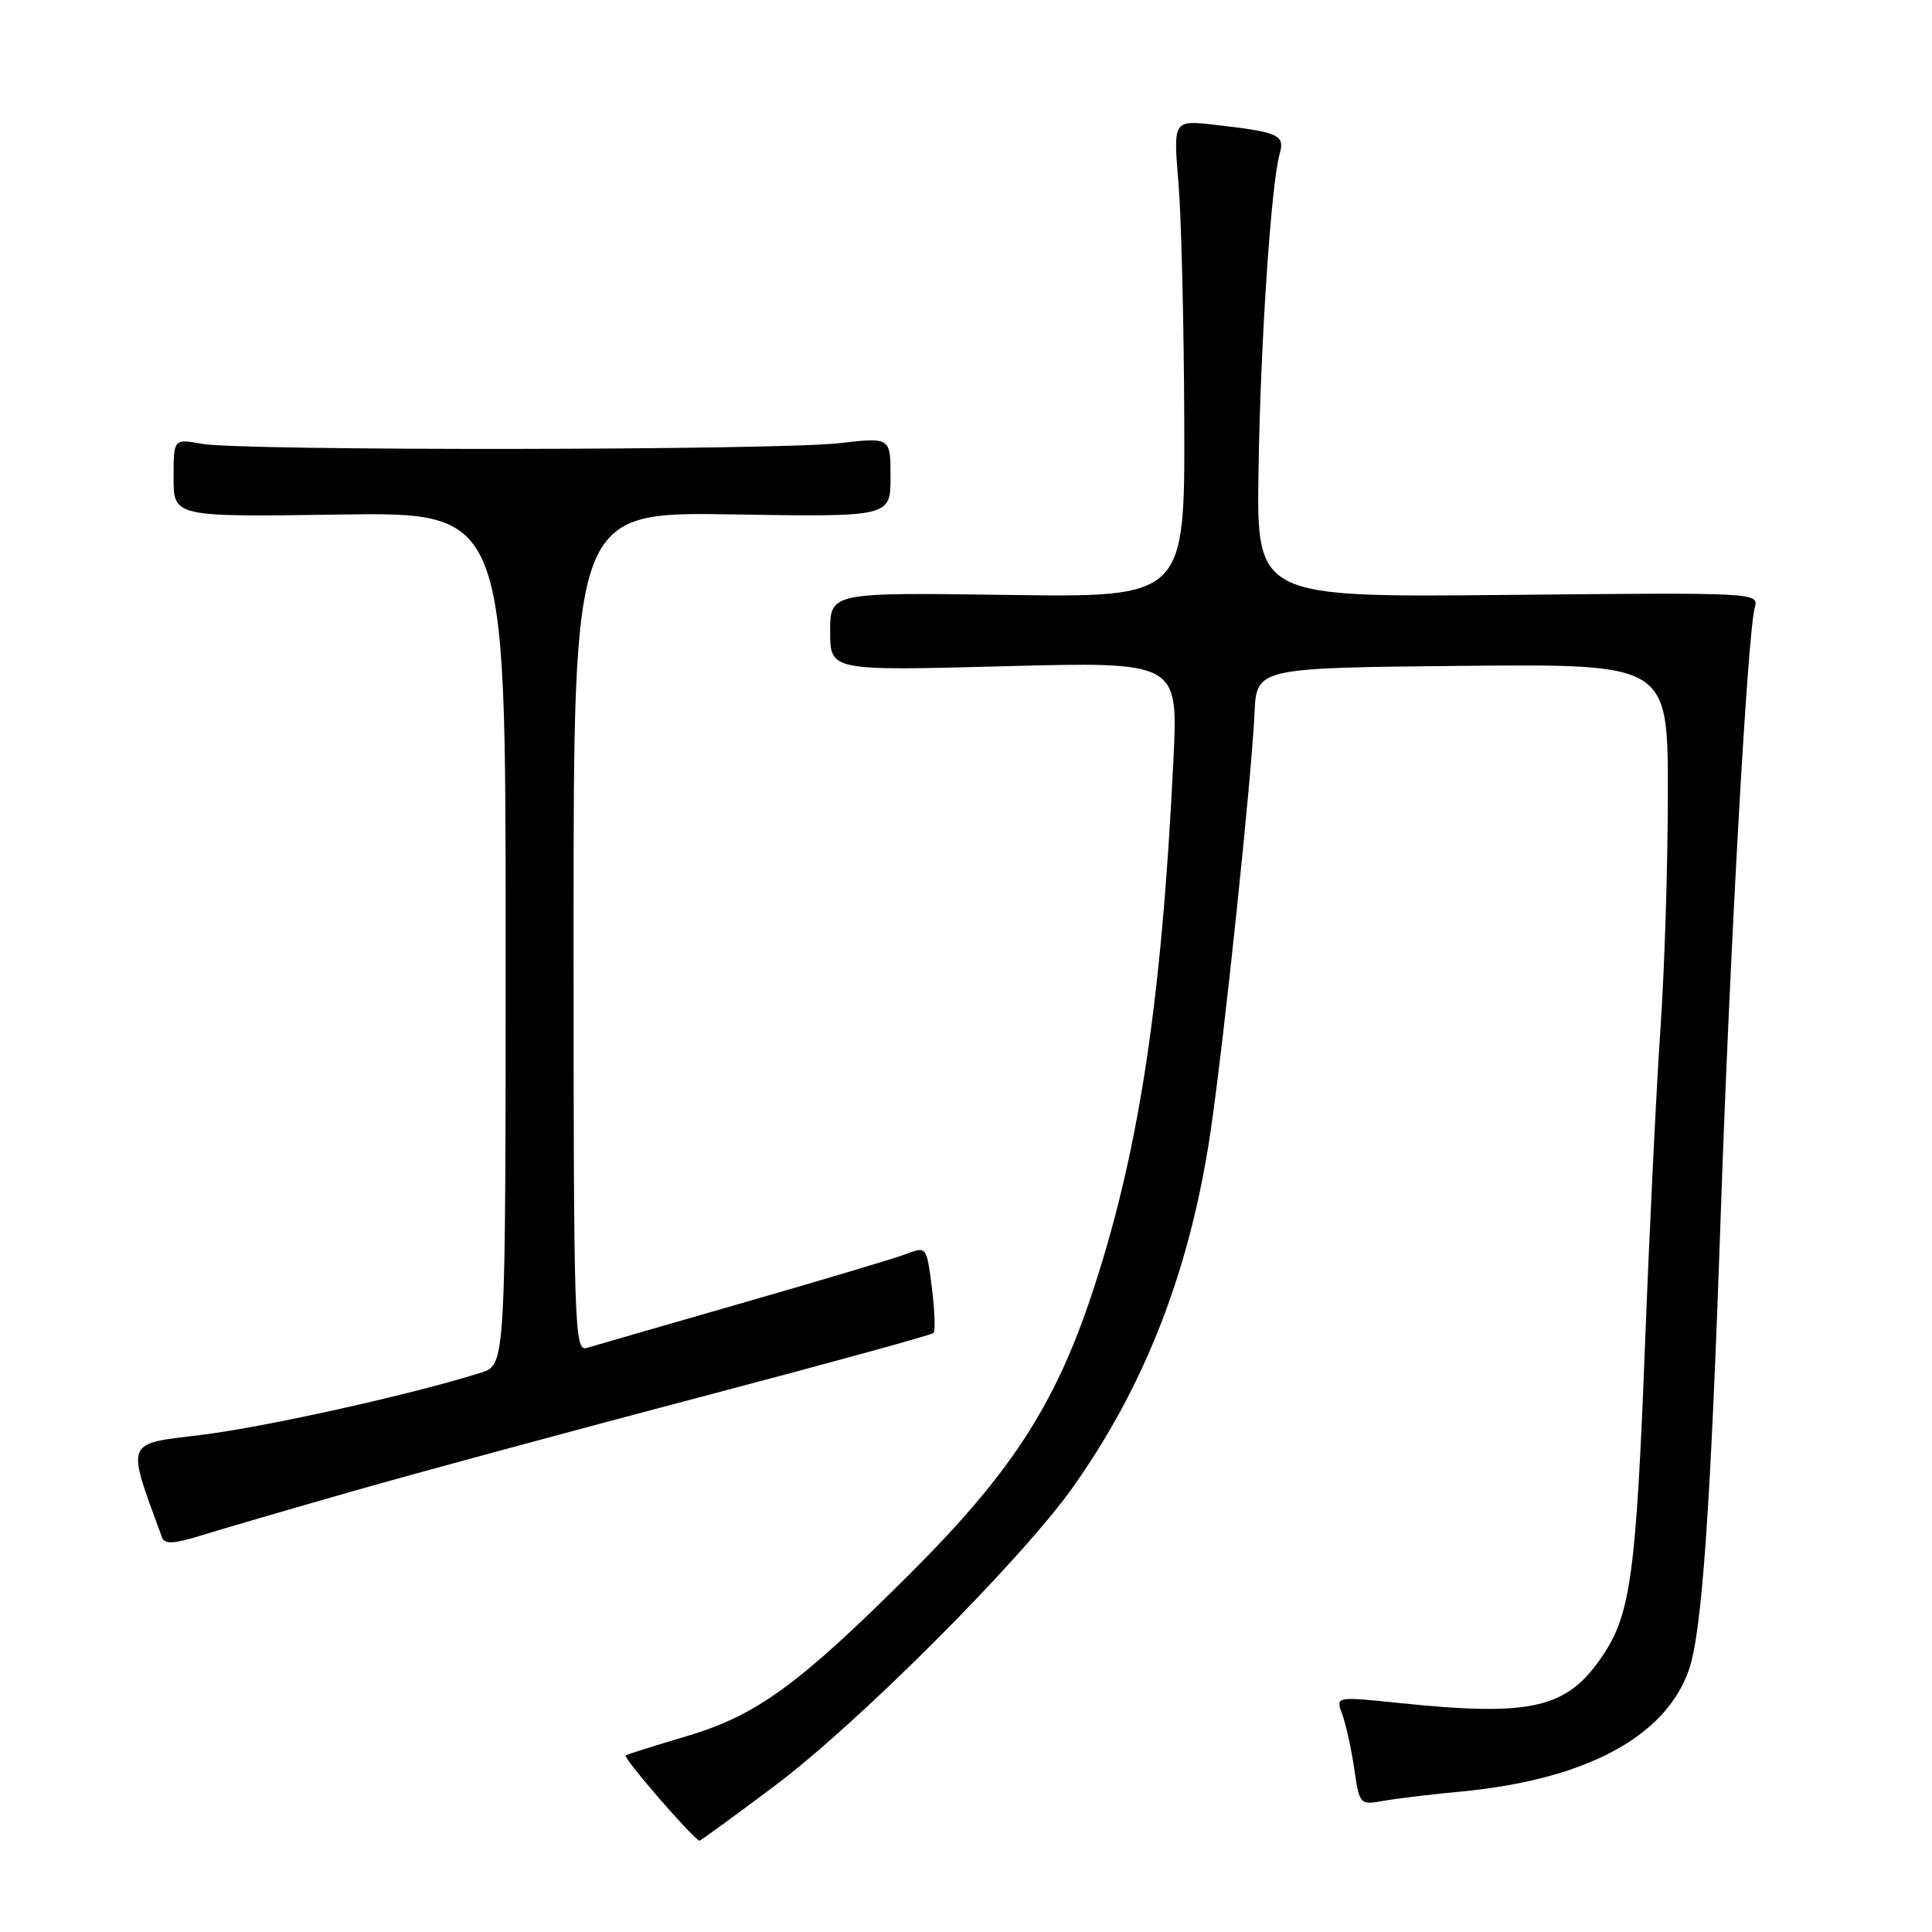 <?xml version="1.0" encoding="UTF-8" standalone="no"?>
<!DOCTYPE svg PUBLIC "-//W3C//DTD SVG 1.1//EN" "http://www.w3.org/Graphics/SVG/1.1/DTD/svg11.dtd" >
<svg xmlns="http://www.w3.org/2000/svg" xmlns:xlink="http://www.w3.org/1999/xlink" version="1.1" viewBox="0 0 256 256">
 <g >
 <path fill="currentColor"
d=" M 102.67 236.62 C 113.86 228.22 135.36 206.67 142.21 197.00 C 151.81 183.44 157.72 168.14 160.41 149.90 C 162.21 137.66 165.84 103.10 166.23 94.50 C 166.50 88.50 166.50 88.50 193.75 88.23 C 221.00 87.97 221.00 87.97 221.00 105.05 C 221.00 114.44 220.56 128.51 220.02 136.31 C 219.48 144.12 218.57 162.77 217.99 177.76 C 216.82 208.17 216.08 213.77 212.48 219.20 C 207.72 226.41 203.11 227.50 185.23 225.64 C 176.97 224.79 176.97 224.79 177.85 227.14 C 178.33 228.44 179.05 231.68 179.44 234.35 C 180.14 239.14 180.19 239.19 183.33 238.62 C 185.07 238.31 189.65 237.76 193.50 237.40 C 210.01 235.84 220.64 230.20 223.77 221.32 C 225.52 216.36 226.67 199.95 228.02 160.55 C 229.22 125.83 231.58 83.69 232.52 80.50 C 233.10 78.52 232.71 78.50 199.80 78.83 C 166.50 79.16 166.50 79.16 166.76 62.33 C 167.02 45.40 168.43 24.35 169.57 20.35 C 170.27 17.87 169.43 17.50 160.98 16.54 C 155.46 15.91 155.46 15.91 156.15 24.21 C 156.53 28.77 156.88 43.00 156.92 55.83 C 157.00 79.16 157.00 79.16 133.50 78.83 C 110.00 78.50 110.00 78.50 110.00 83.69 C 110.00 88.89 110.00 88.89 133.06 88.28 C 156.11 87.68 156.11 87.68 155.49 100.59 C 153.91 133.23 150.83 153.20 144.49 172.03 C 139.66 186.38 133.75 195.39 120.57 208.54 C 105.83 223.24 100.25 227.30 91.00 230.05 C 86.88 231.27 83.23 232.42 82.91 232.60 C 82.47 232.84 91.47 243.25 92.67 243.91 C 92.76 243.96 97.26 240.68 102.67 236.62 Z  M 47.00 197.52 C 55.53 195.09 76.17 189.50 92.87 185.10 C 109.57 180.70 123.45 176.89 123.70 176.63 C 123.96 176.38 123.85 173.68 123.48 170.65 C 122.79 165.18 122.76 165.14 120.14 166.14 C 118.69 166.70 108.95 169.61 98.50 172.61 C 88.05 175.62 78.71 178.32 77.75 178.61 C 76.10 179.11 76.00 176.02 76.00 123.48 C 76.00 67.83 76.00 67.83 97.00 68.16 C 118.00 68.50 118.00 68.50 118.00 63.22 C 118.00 57.94 118.00 57.94 111.25 58.72 C 102.92 59.68 31.91 59.76 26.75 58.81 C 23.00 58.13 23.00 58.13 23.00 63.31 C 23.00 68.50 23.00 68.50 45.00 68.18 C 67.00 67.86 67.00 67.86 67.00 124.35 C 67.00 180.84 67.00 180.84 63.75 181.88 C 54.87 184.71 35.28 189.07 26.77 190.12 C 16.42 191.39 16.70 190.68 21.47 203.72 C 21.81 204.65 23.03 204.58 26.71 203.44 C 29.34 202.62 38.47 199.96 47.00 197.52 Z "/>
</g>
</svg>